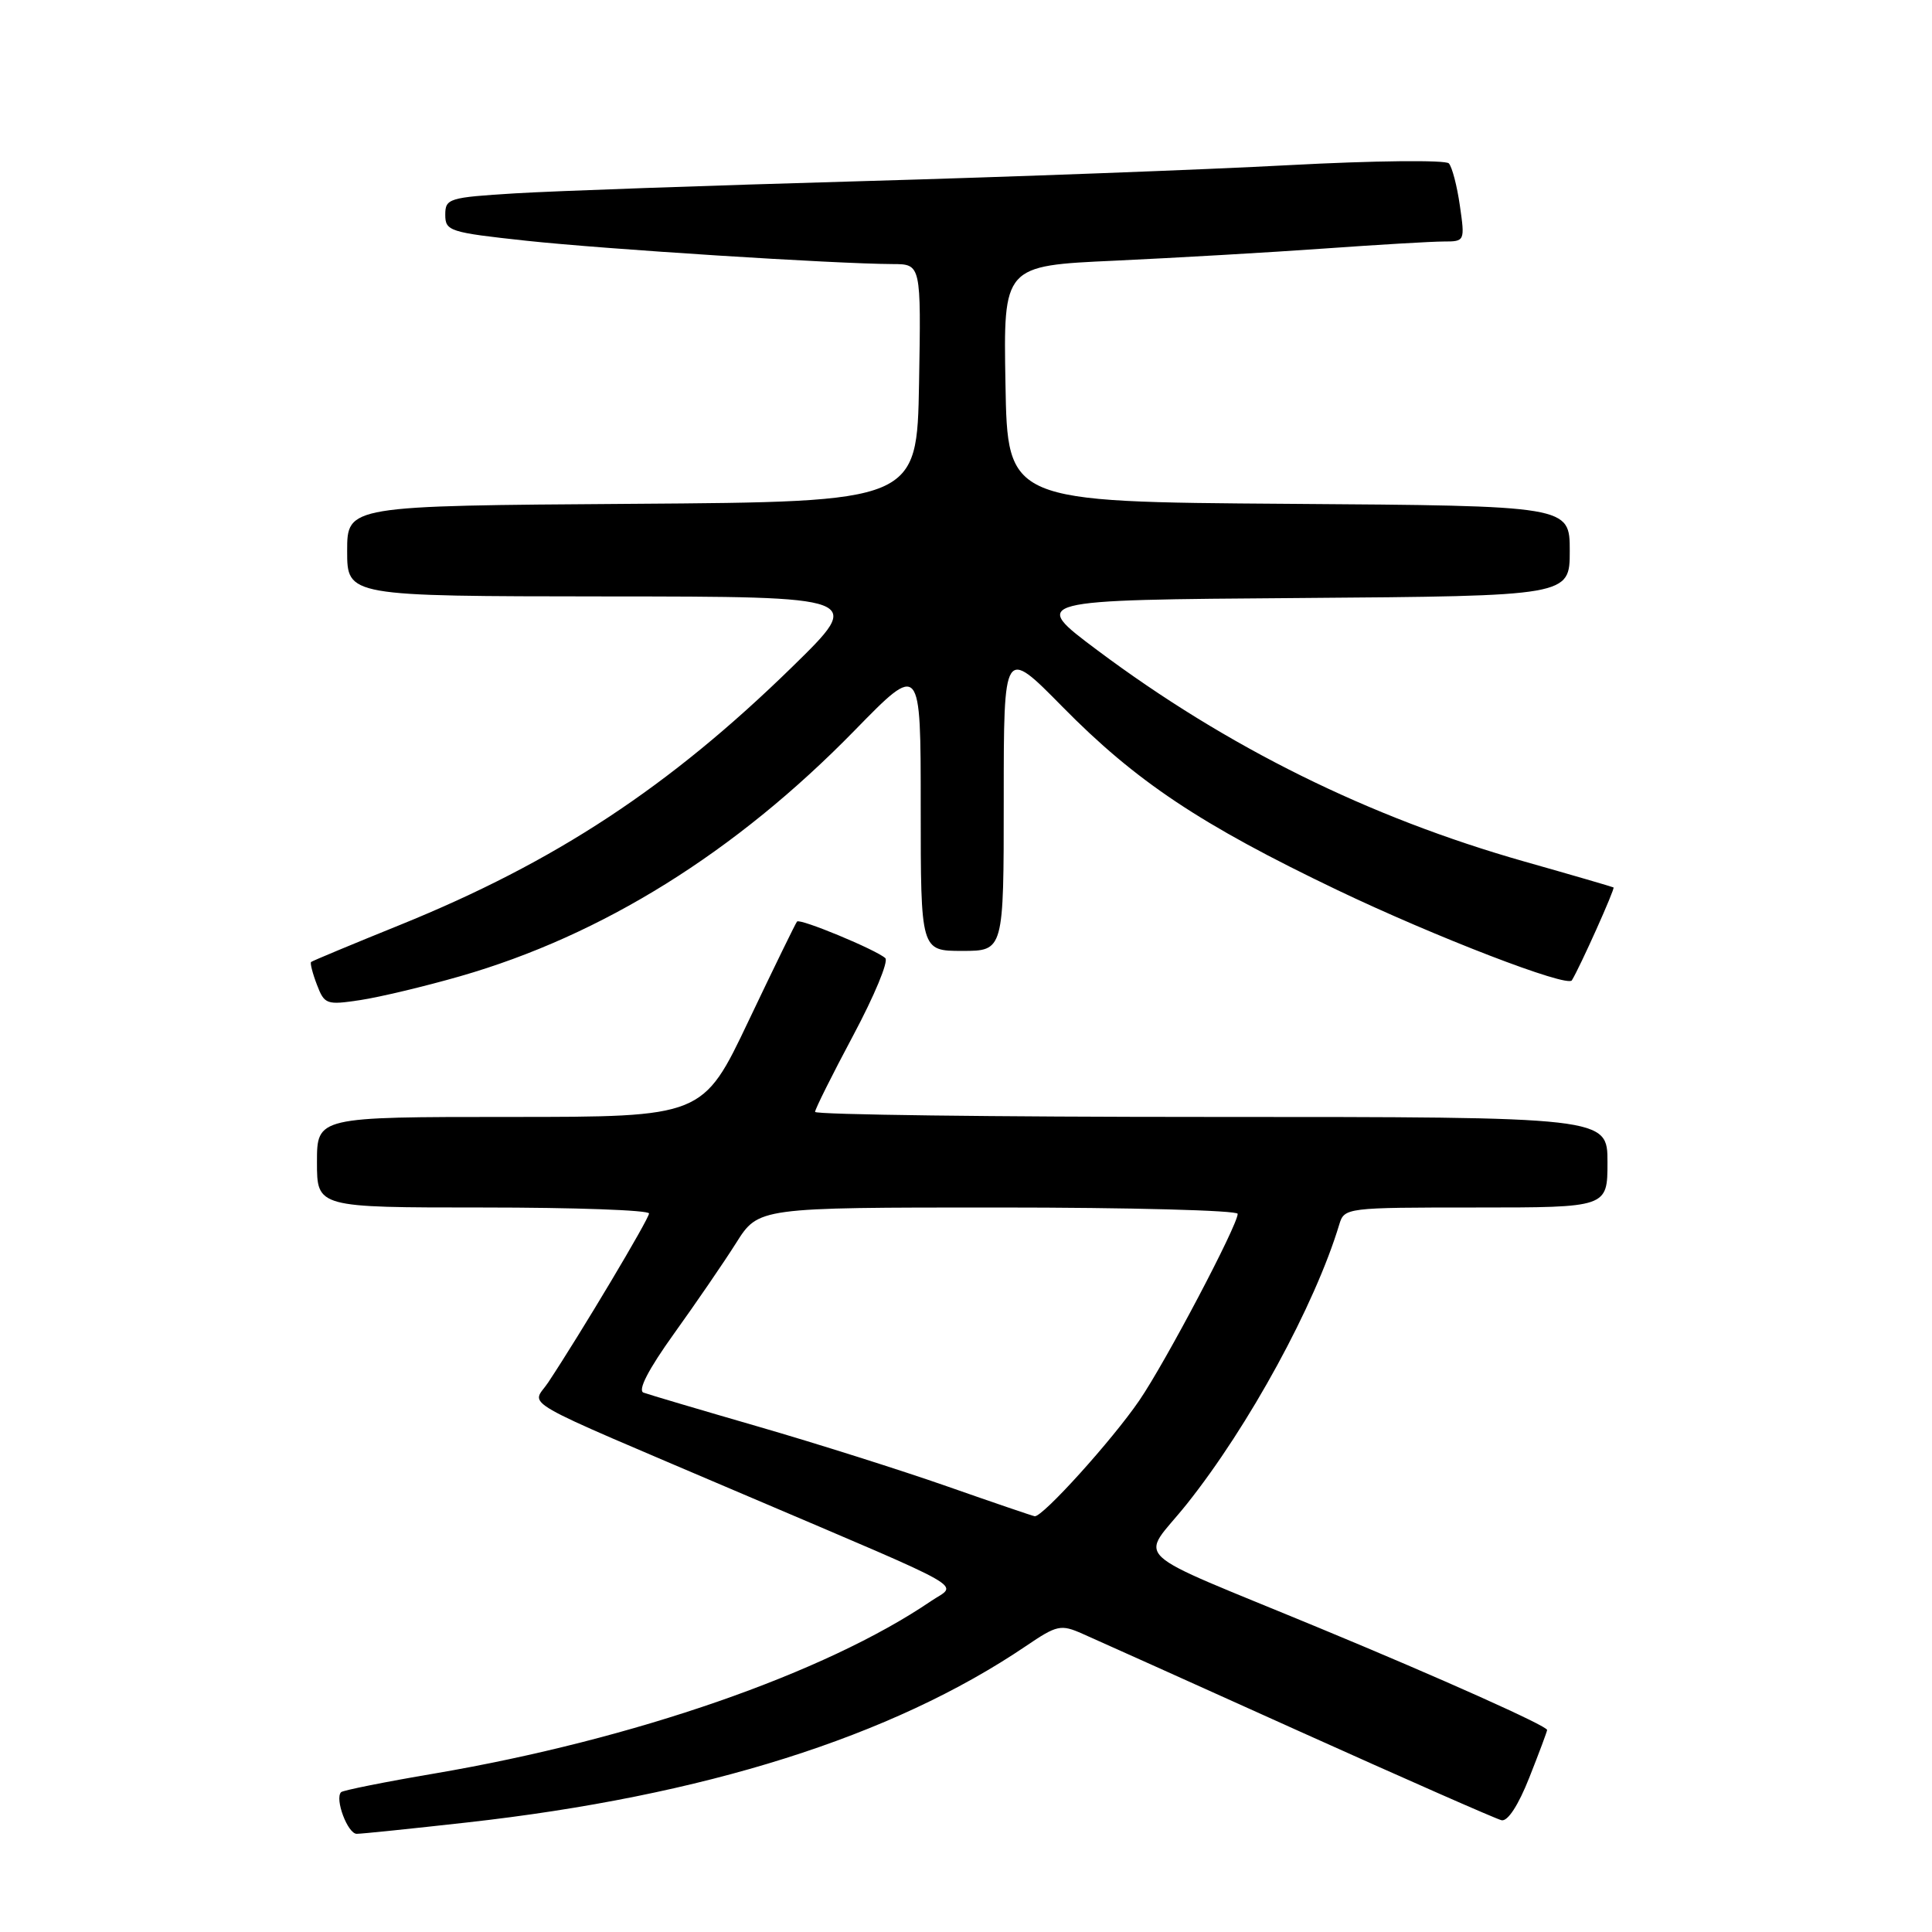 <?xml version="1.0" encoding="UTF-8" standalone="no"?>
<!DOCTYPE svg PUBLIC "-//W3C//DTD SVG 1.1//EN" "http://www.w3.org/Graphics/SVG/1.1/DTD/svg11.dtd" >
<svg xmlns="http://www.w3.org/2000/svg" xmlns:xlink="http://www.w3.org/1999/xlink" version="1.1" viewBox="0 0 256 256">
 <g >
 <path fill="currentColor"
d=" M 61.85 241.49 C 93.31 237.98 118.19 230.12 135.93 218.12 C 140.05 215.32 140.56 215.21 143.43 216.48 C 145.12 217.22 158.01 223.02 172.07 229.36 C 186.13 235.69 198.23 241.02 198.96 241.19 C 199.78 241.38 201.20 239.19 202.64 235.54 C 203.94 232.26 205.00 229.42 205.00 229.23 C 205.00 228.69 190.87 222.36 175.00 215.79 C 148.75 204.91 151.06 207.07 157.27 199.28 C 165.50 188.95 174.24 172.92 177.46 162.25 C 178.13 160.03 178.36 160.00 195.57 160.00 C 213.00 160.00 213.00 160.00 213.00 154.00 C 213.00 148.00 213.00 148.00 160.50 148.00 C 131.62 148.00 108.00 147.70 108.00 147.33 C 108.00 146.97 110.28 142.40 113.06 137.19 C 115.84 131.98 117.76 127.38 117.31 126.96 C 116.12 125.86 106.00 121.66 105.61 122.11 C 105.42 122.33 102.54 128.24 99.20 135.25 C 93.14 148.00 93.14 148.00 67.57 148.00 C 42.00 148.00 42.00 148.00 42.00 154.00 C 42.00 160.00 42.00 160.00 64.00 160.00 C 76.10 160.00 86.00 160.35 86.00 160.79 C 86.00 161.51 76.89 176.77 72.64 183.18 C 70.47 186.46 67.64 184.83 98.50 198.00 C 129.36 211.16 126.89 209.76 123.37 212.15 C 109.33 221.70 84.01 230.49 57.57 235.00 C 51.01 236.11 45.44 237.23 45.20 237.47 C 44.32 238.34 46.07 243.00 47.27 242.99 C 47.95 242.99 54.51 242.31 61.85 241.49 Z  M 60.96 129.36 C 79.80 123.95 97.47 112.94 113.25 96.78 C 122.00 87.82 122.00 87.82 122.00 106.91 C 122.00 126.00 122.00 126.00 127.50 126.00 C 133.00 126.00 133.00 126.00 133.00 105.87 C 133.00 85.75 133.00 85.75 140.77 93.64 C 150.52 103.55 159.05 109.24 177.19 117.93 C 190.19 124.15 207.68 130.88 208.28 129.90 C 209.36 128.14 214.03 117.73 213.80 117.59 C 213.63 117.50 208.32 115.95 202.00 114.16 C 181.36 108.30 162.61 99.02 145.42 86.17 C 136.50 79.50 136.50 79.50 172.25 79.24 C 208.00 78.97 208.00 78.97 208.00 73.00 C 208.00 67.02 208.00 67.02 170.75 66.76 C 133.50 66.50 133.50 66.50 133.23 50.86 C 132.95 35.21 132.95 35.21 147.73 34.54 C 155.85 34.16 168.35 33.44 175.50 32.93 C 182.65 32.42 189.77 32.00 191.31 32.00 C 194.09 32.00 194.12 31.95 193.44 27.25 C 193.07 24.64 192.41 22.12 191.98 21.65 C 191.55 21.18 182.05 21.28 170.85 21.88 C 159.66 22.48 134.07 23.44 114.00 24.01 C 93.92 24.58 73.34 25.31 68.25 25.62 C 59.46 26.16 59.00 26.30 59.00 28.46 C 59.00 30.62 59.57 30.80 69.75 31.90 C 80.17 33.02 110.61 34.96 118.28 34.99 C 122.05 35.00 122.05 35.00 121.78 50.75 C 121.50 66.50 121.50 66.50 83.75 66.76 C 46.00 67.02 46.00 67.02 46.00 73.01 C 46.00 79.00 46.00 79.00 80.25 79.03 C 114.50 79.05 114.50 79.05 105.00 88.34 C 88.70 104.27 73.58 114.22 53.00 122.56 C 46.67 125.12 41.37 127.33 41.22 127.47 C 41.07 127.61 41.41 128.96 41.99 130.47 C 42.99 133.09 43.26 133.19 47.72 132.52 C 50.30 132.13 56.26 130.71 60.96 129.36 Z  M 125.50 196.95 C 119.45 194.83 108.20 191.27 100.50 189.04 C 92.80 186.81 85.94 184.78 85.27 184.53 C 84.47 184.24 85.91 181.46 89.30 176.73 C 92.20 172.69 95.91 167.28 97.54 164.70 C 100.50 160.00 100.50 160.00 132.25 160.00 C 149.71 160.00 164.00 160.38 164.00 160.84 C 164.00 162.35 154.43 180.51 150.97 185.56 C 147.38 190.82 138.12 201.06 137.10 200.91 C 136.77 200.85 131.55 199.07 125.50 196.95 Z "/>
</g>
</svg>